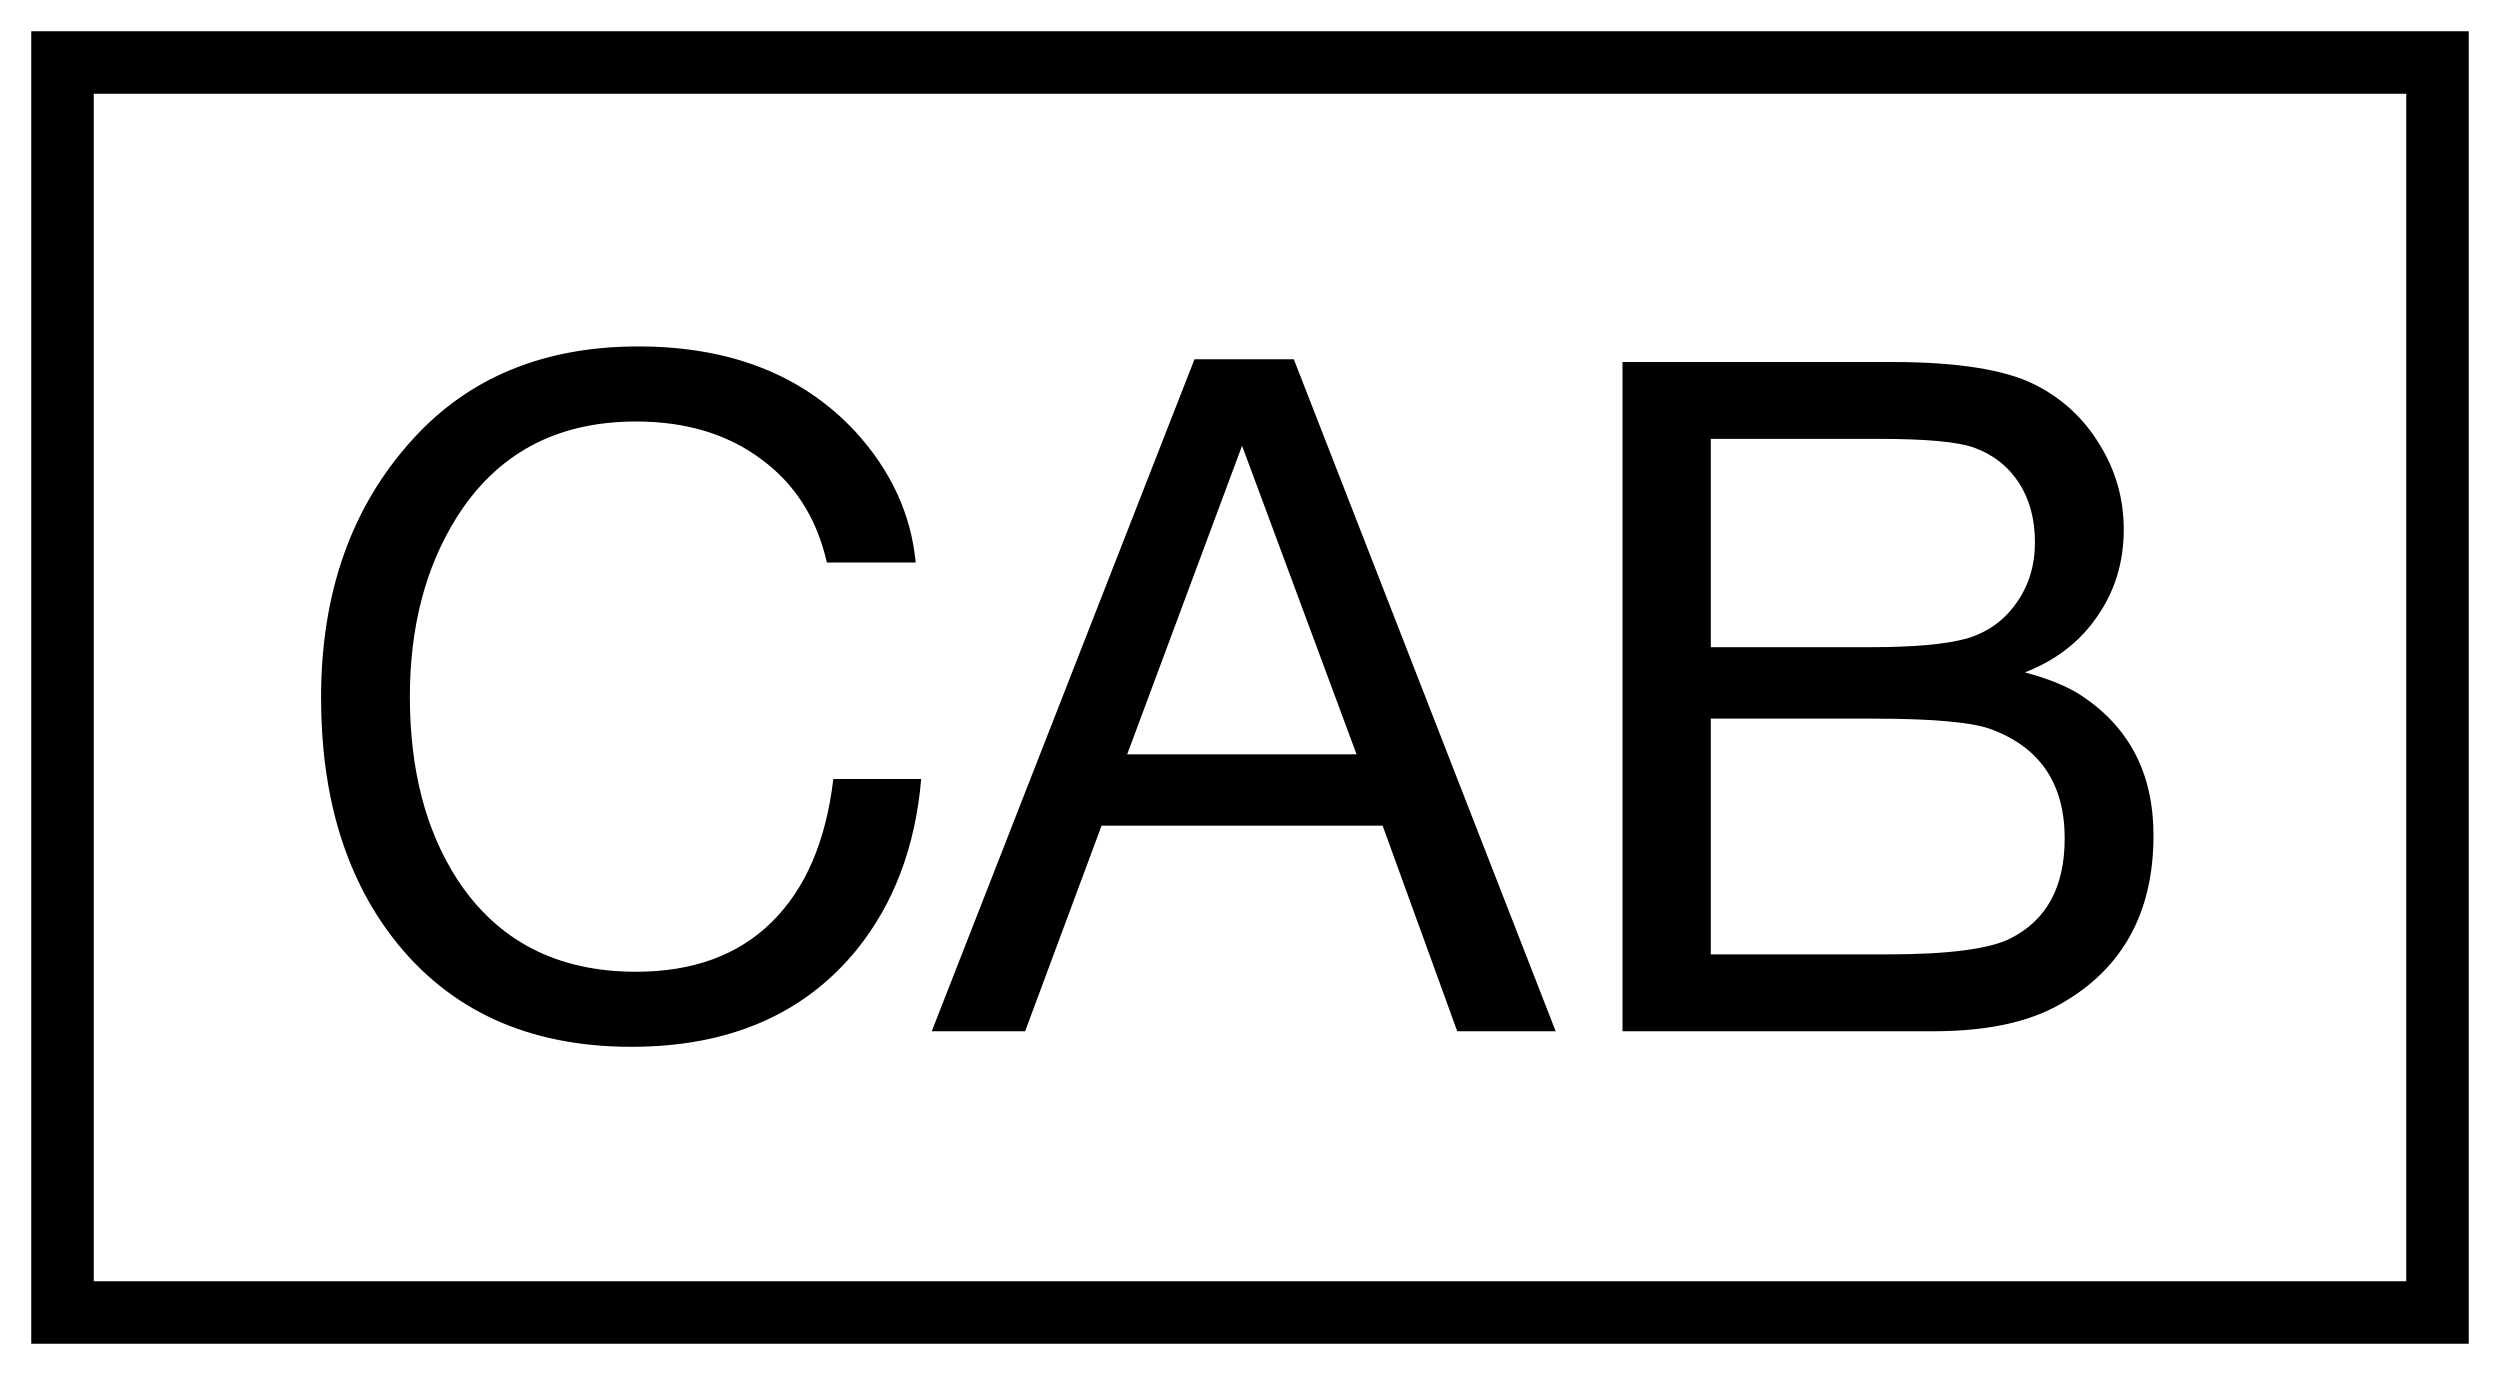 <svg width="40" height="22" viewBox="0 0 40 22" fill="none" xmlns="http://www.w3.org/2000/svg">
<rect x="1" y="1" width="38" height="20" stroke="black"/>
<path d="M14.739 12.464C14.646 13.548 14.302 14.459 13.707 15.196C12.862 16.231 11.661 16.749 10.103 16.749C8.453 16.749 7.178 16.166 6.28 14.998C5.518 14.002 5.137 12.723 5.137 11.161C5.137 9.481 5.625 8.104 6.602 7.03C7.5 6.039 8.704 5.543 10.213 5.543C11.683 5.543 12.84 5.997 13.685 6.905C14.256 7.53 14.578 8.229 14.651 9H13.23C13.069 8.292 12.718 7.74 12.176 7.345C11.639 6.944 10.972 6.744 10.176 6.744C8.897 6.744 7.935 7.264 7.291 8.304C6.802 9.095 6.558 10.043 6.558 11.146C6.558 12.318 6.812 13.294 7.32 14.076C7.964 15.057 8.916 15.548 10.176 15.548C11.085 15.548 11.807 15.284 12.344 14.757C12.886 14.225 13.216 13.46 13.333 12.464H14.739ZM20.701 5.748L24.891 16.5H23.316L22.122 13.211H17.625L16.402 16.5H14.908L19.112 5.748H20.701ZM21.705 12.069L19.873 7.132L18.035 12.069H21.705ZM25.96 5.792H30.267C31.311 5.792 32.073 5.912 32.552 6.151C32.991 6.371 33.338 6.69 33.592 7.11C33.851 7.525 33.98 7.979 33.98 8.473C33.98 8.995 33.838 9.459 33.555 9.864C33.277 10.27 32.891 10.567 32.398 10.758C32.798 10.865 33.108 10.995 33.328 11.146C34.08 11.654 34.456 12.394 34.456 13.365C34.456 14.64 33.931 15.555 32.881 16.112C32.388 16.371 31.739 16.5 30.933 16.5H25.96V5.792ZM27.373 7.022V10.355H29.922C30.621 10.355 31.136 10.309 31.468 10.216C31.8 10.118 32.063 9.93 32.259 9.652C32.459 9.374 32.559 9.049 32.559 8.678C32.559 8.307 32.474 7.989 32.303 7.726C32.132 7.462 31.893 7.274 31.585 7.162C31.326 7.069 30.818 7.022 30.061 7.022H27.373ZM27.373 11.498V15.27H30.201C31.177 15.27 31.834 15.184 32.171 15.013C32.747 14.72 33.035 14.188 33.035 13.416C33.035 12.547 32.647 11.966 31.871 11.673C31.568 11.556 30.933 11.498 29.966 11.498H27.373Z" fill="black"/>
</svg>
